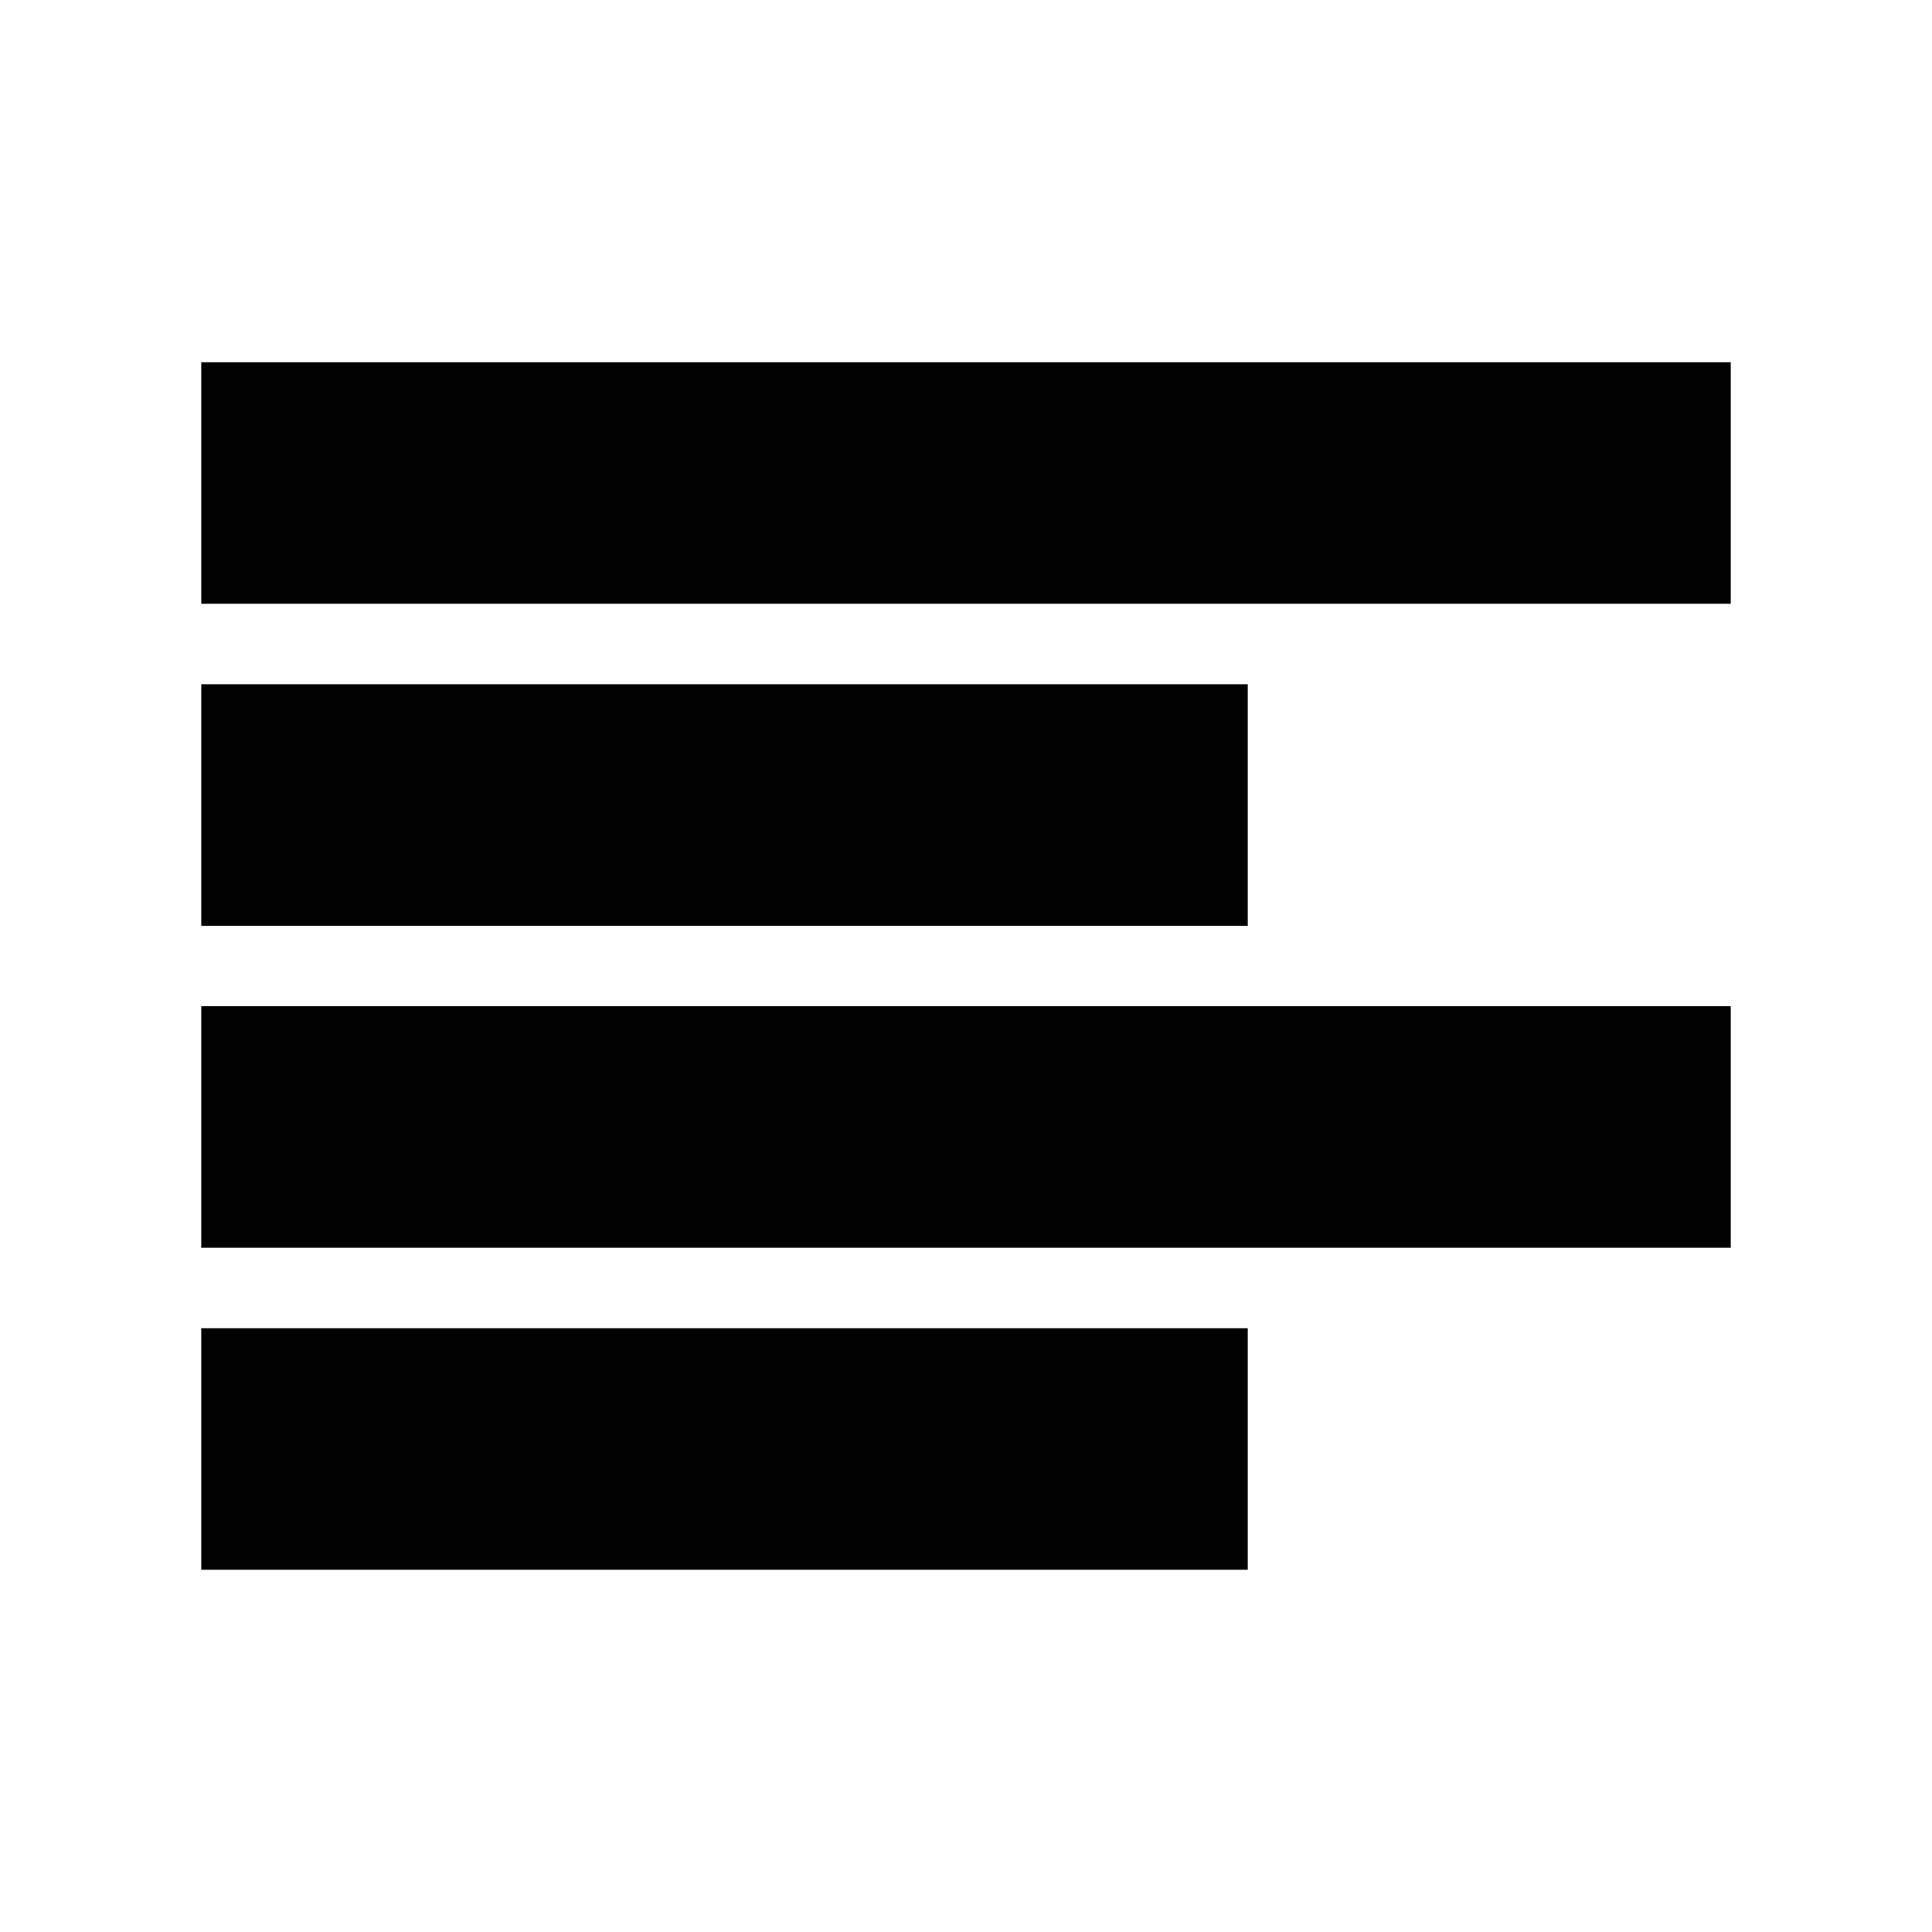 <svg viewBox="0 0 24 24" fill="none" xmlns="http://www.w3.org/2000/svg" stroke="currentColor"><path d="M15 19H3V17H15V19ZM21 15H3V13H21V15ZM15 11H3V9H15V11ZM21 7H3V5H21V7Z" fill="currentColor"/></svg>